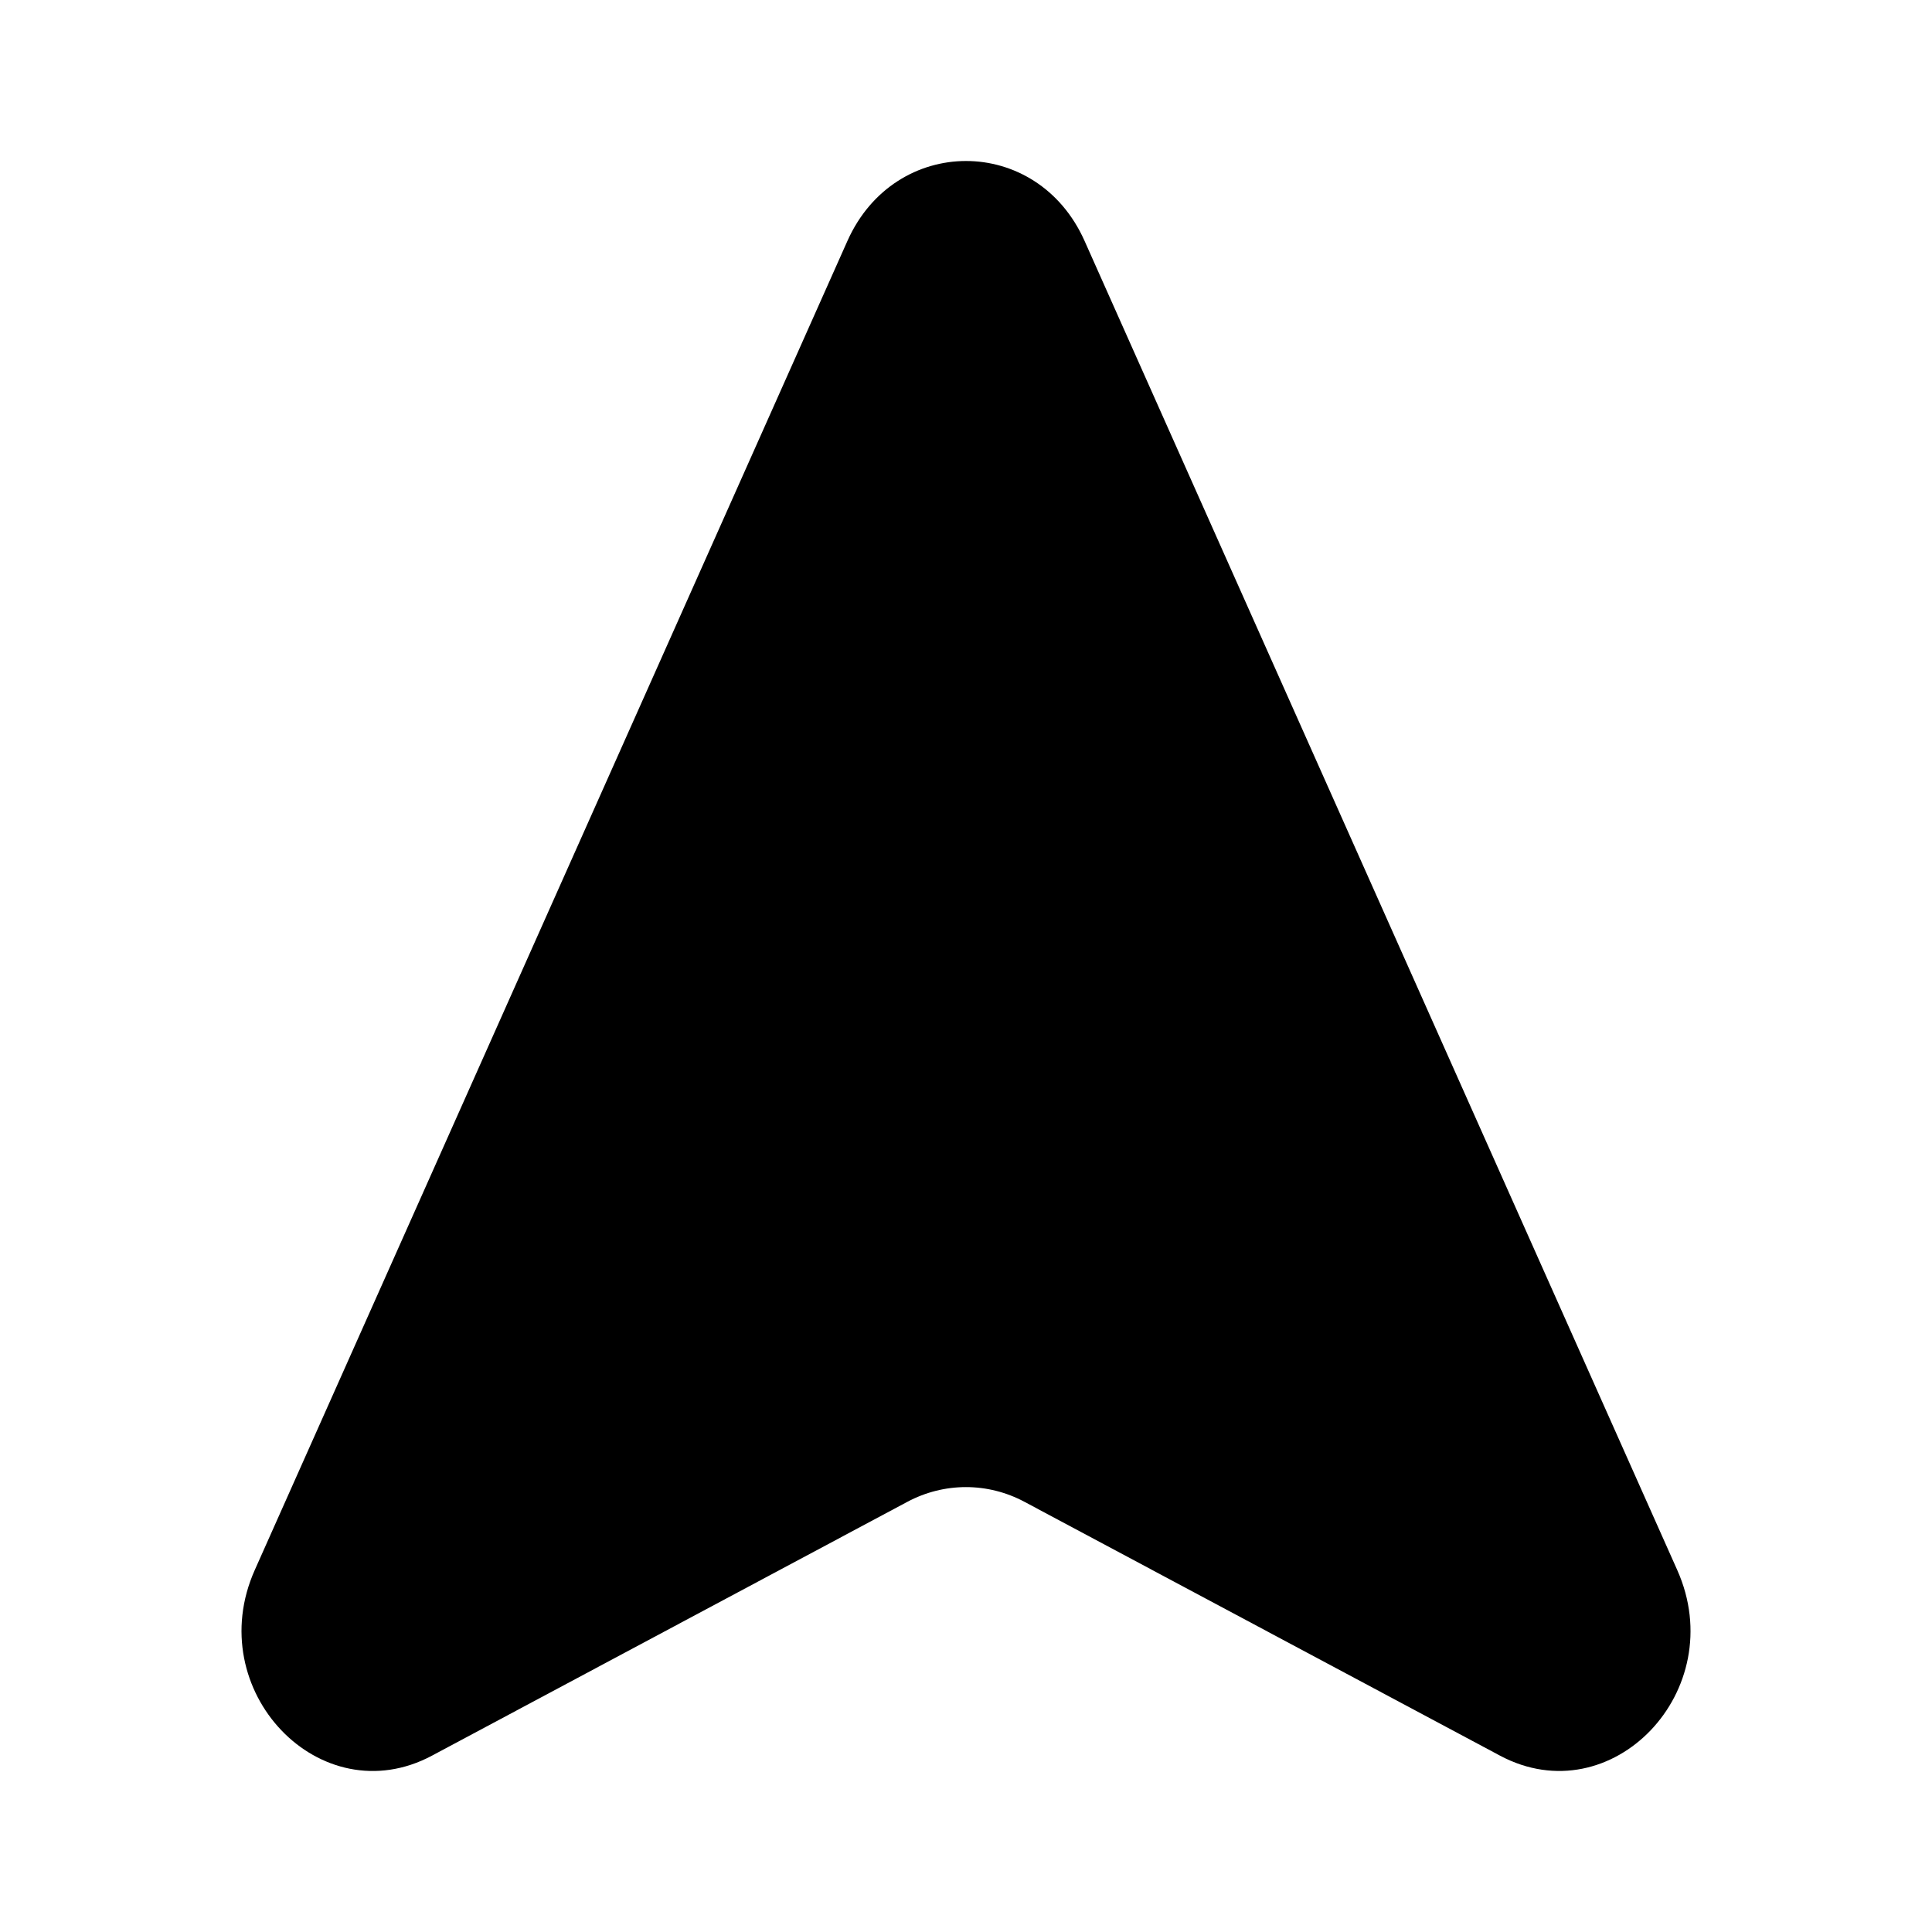 <svg width="24" height="24" viewBox="0 0 24 24" fill="none" xmlns="http://www.w3.org/2000/svg">
<g clip-path="url(#clip0_221_20759)">
<path d="M20.835 19.503L13.473 2.993C12.883 1.669 11.118 1.669 10.527 2.993L3.165 19.503C2.498 20.998 3.979 22.55 5.367 21.809L11.27 18.657C11.729 18.412 12.27 18.412 12.728 18.657L18.633 21.809C20.021 22.549 21.503 20.999 20.835 19.503Z" fill="black"/>
</g>
<defs>
<clipPath id="clip0_221_20759">
<rect width="24" height="24" fill="white"/>
</clipPath>
</defs>
</svg>
